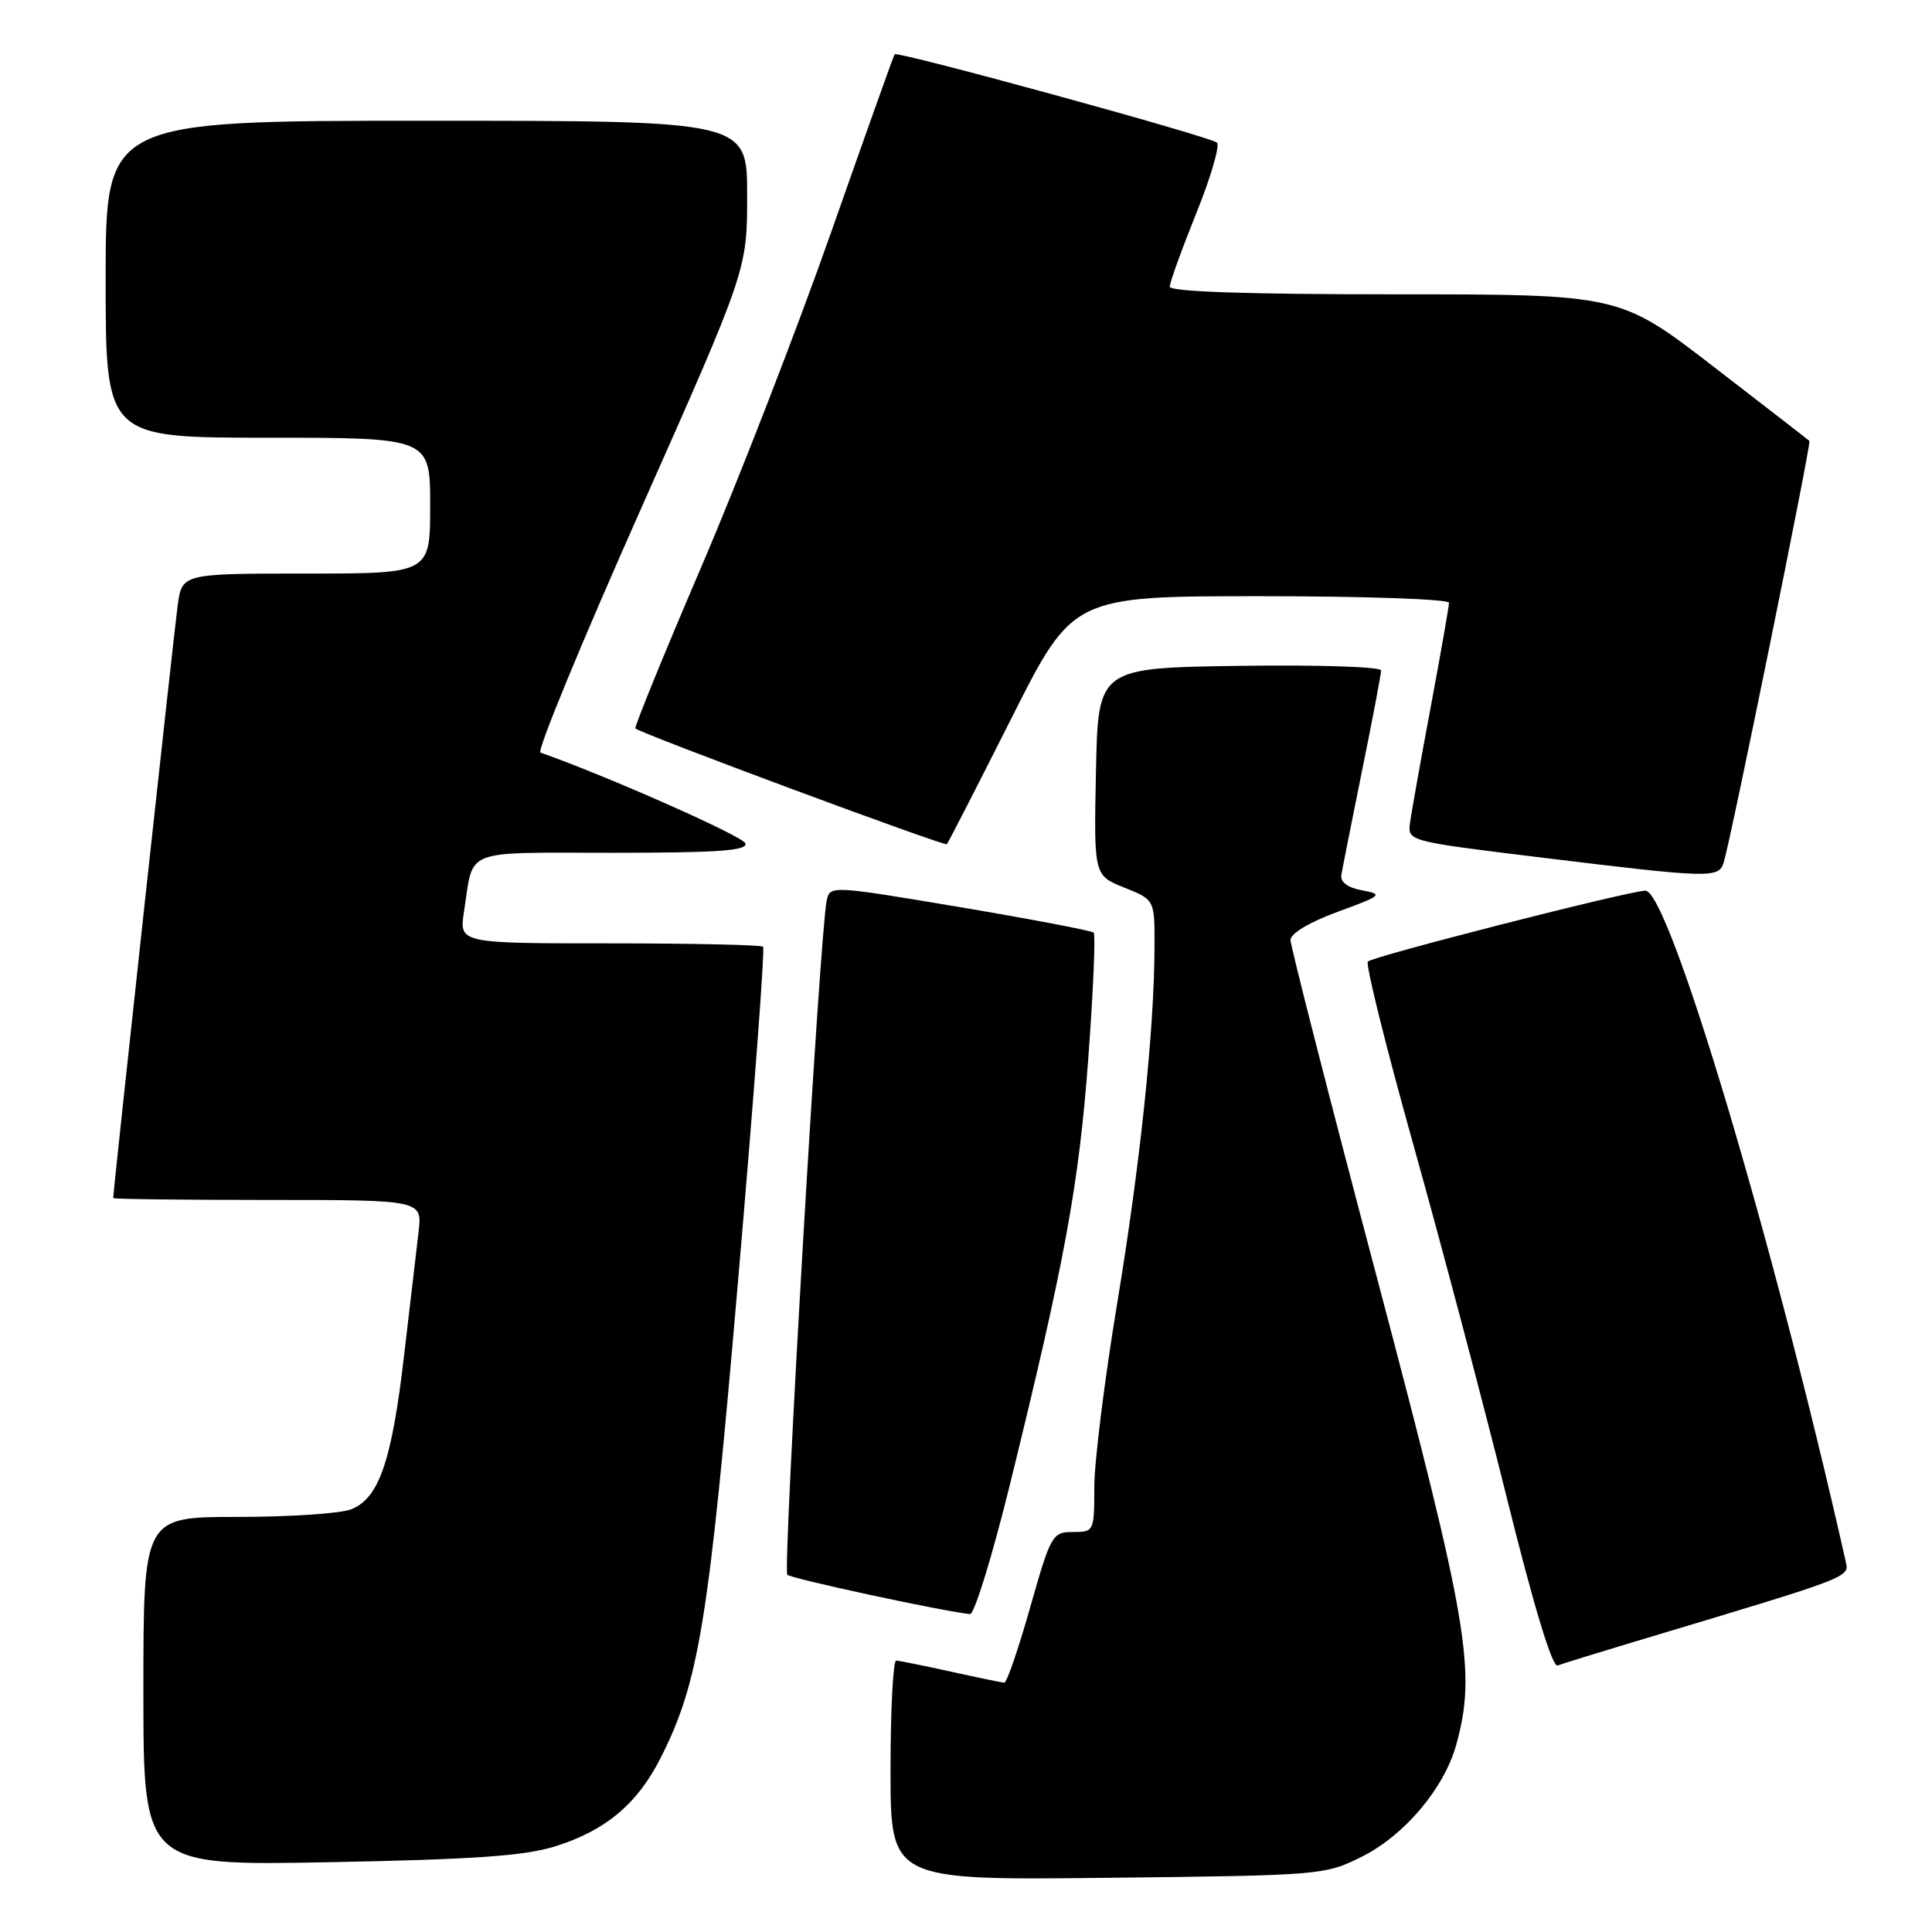 <?xml version="1.0" encoding="UTF-8" standalone="no"?>
<!DOCTYPE svg PUBLIC "-//W3C//DTD SVG 1.1//EN" "http://www.w3.org/Graphics/SVG/1.1/DTD/svg11.dtd" >
<svg xmlns="http://www.w3.org/2000/svg" xmlns:xlink="http://www.w3.org/1999/xlink" version="1.1" viewBox="0 0 256 256">
 <g >
 <path fill="currentColor"
d=" M 180.49 246.00 C 186.10 243.19 191.36 236.95 192.95 231.22 C 195.66 221.48 194.60 215.22 182.50 169.48 C 176.17 145.57 171.00 125.35 171.00 124.56 C 171.00 123.69 173.51 122.19 177.25 120.82 C 183.12 118.67 183.32 118.50 180.50 117.98 C 178.61 117.64 177.59 116.89 177.73 115.97 C 177.86 115.16 179.10 108.93 180.48 102.11 C 181.87 95.30 183.00 89.33 183.00 88.84 C 183.00 88.35 174.66 88.08 164.25 88.23 C 145.50 88.50 145.50 88.50 145.22 102.25 C 144.94 115.99 144.94 115.99 148.97 117.61 C 153.00 119.22 153.00 119.22 152.98 125.36 C 152.96 136.41 151.10 154.17 148.02 172.77 C 146.36 182.82 145.00 193.74 145.00 197.02 C 145.00 202.92 144.96 203.00 142.17 203.00 C 139.44 203.00 139.24 203.36 136.50 213.00 C 134.94 218.50 133.40 222.98 133.08 222.96 C 132.76 222.95 129.57 222.29 126.00 221.50 C 122.42 220.71 119.16 220.05 118.75 220.04 C 118.34 220.02 118.00 226.56 118.00 234.57 C 118.00 249.14 118.00 249.14 146.75 248.82 C 175.11 248.50 175.57 248.47 180.49 246.00 Z  M 73.70 244.61 C 80.32 242.50 84.46 239.00 87.54 232.93 C 92.63 222.87 93.91 215.03 97.81 169.56 C 99.88 145.55 101.36 125.70 101.12 125.45 C 100.87 125.20 91.70 125.00 80.75 125.00 C 60.82 125.00 60.82 125.00 61.49 120.75 C 62.80 112.31 61.05 113.00 81.15 113.00 C 95.11 113.00 99.08 112.72 98.77 111.75 C 98.47 110.81 80.34 102.78 71.61 99.72 C 71.11 99.55 77.08 85.08 84.86 67.58 C 99.00 35.75 99.00 35.75 99.00 25.87 C 99.00 16.00 99.00 16.00 56.50 16.00 C 14.00 16.00 14.00 16.00 14.00 37.00 C 14.00 58.00 14.00 58.00 35.50 58.00 C 57.00 58.00 57.00 58.00 57.00 67.00 C 57.00 76.00 57.00 76.00 40.56 76.00 C 24.12 76.00 24.12 76.00 23.54 80.25 C 23.07 83.63 15.00 157.81 15.00 158.75 C 15.00 158.89 24.22 159.00 35.48 159.00 C 55.96 159.00 55.96 159.00 55.46 163.25 C 55.19 165.59 54.32 172.96 53.54 179.63 C 51.91 193.67 50.20 198.59 46.48 200.01 C 45.05 200.55 38.27 201.00 31.43 201.00 C 19.00 201.00 19.00 201.00 19.00 224.11 C 19.00 247.22 19.00 247.22 43.75 246.75 C 63.05 246.38 69.65 245.91 73.70 244.61 Z  M 216.50 217.56 C 246.14 208.66 245.05 209.08 244.52 206.70 C 234.98 164.35 221.12 117.97 218.02 118.02 C 215.79 118.06 181.97 126.70 181.25 127.41 C 180.92 127.75 183.64 138.70 187.30 151.76 C 190.96 164.82 196.50 185.76 199.62 198.30 C 203.20 212.74 205.68 220.95 206.39 220.69 C 207.00 220.45 211.55 219.05 216.50 217.56 Z  M 133.81 196.75 C 141.10 167.14 142.96 157.01 144.20 140.28 C 144.86 131.36 145.18 123.85 144.92 123.58 C 144.65 123.32 136.68 121.80 127.20 120.20 C 109.96 117.31 109.96 117.31 109.53 119.40 C 108.62 123.86 103.71 208.04 104.32 208.66 C 104.85 209.18 124.54 213.43 128.53 213.88 C 129.09 213.95 131.47 206.24 133.81 196.75 Z  M 228.41 114.25 C 229.36 111.17 240.03 58.70 239.76 58.43 C 239.62 58.29 233.90 53.86 227.06 48.59 C 214.62 39.00 214.62 39.00 184.81 39.00 C 165.32 39.00 155.00 38.65 155.00 37.99 C 155.00 37.43 156.58 33.06 158.50 28.29 C 160.43 23.51 161.67 19.29 161.25 18.90 C 160.39 18.10 118.90 6.73 118.54 7.19 C 118.41 7.36 114.63 17.97 110.13 30.77 C 105.63 43.57 97.89 63.54 92.92 75.13 C 87.95 86.73 84.03 96.35 84.19 96.52 C 84.93 97.22 125.16 112.17 125.46 111.86 C 125.65 111.66 129.48 104.19 133.98 95.25 C 142.15 79.00 142.15 79.00 167.07 79.00 C 180.78 79.00 192.00 79.39 192.00 79.87 C 192.00 80.34 190.91 86.53 189.59 93.62 C 188.26 100.70 187.03 107.62 186.84 108.98 C 186.50 111.46 186.50 111.46 204.00 113.60 C 226.79 116.38 227.74 116.41 228.41 114.25 Z "/>
</g>
</svg>